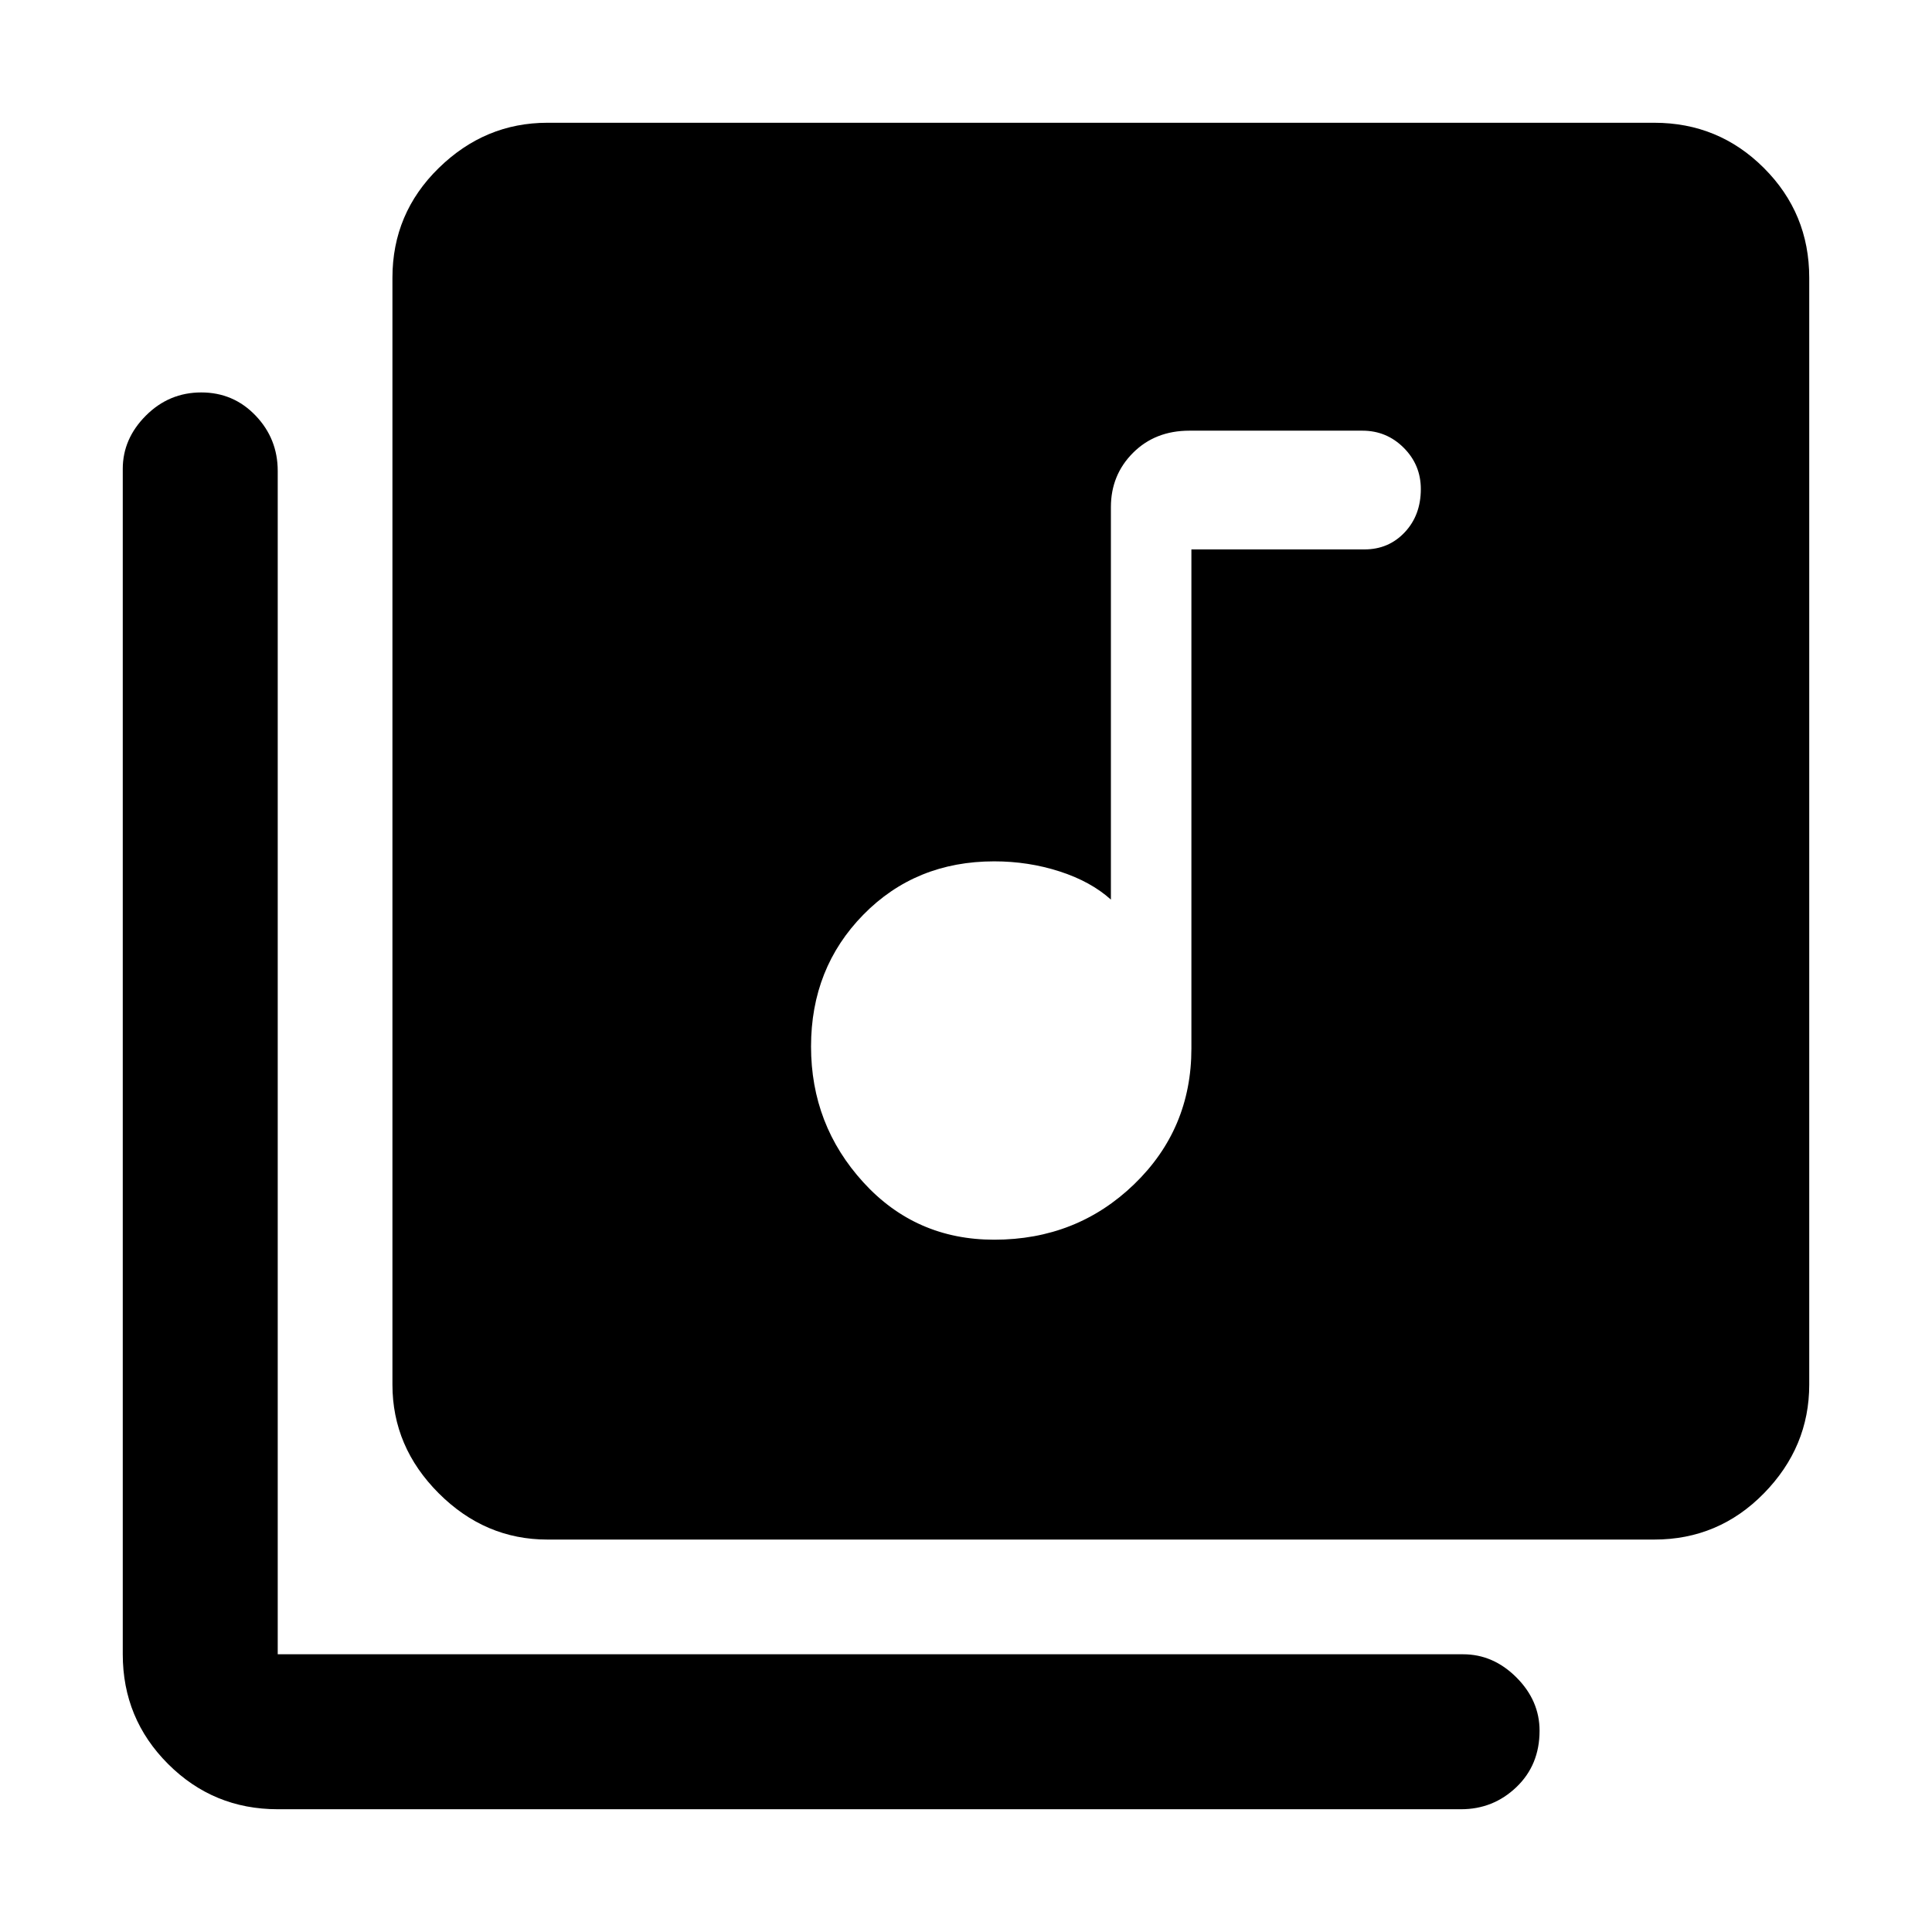 <svg xmlns="http://www.w3.org/2000/svg" height="48" width="48"><path d="M24.7 30.8Q26.75 30.8 28.175 29.425Q29.6 28.05 29.6 26.05V13.65H33.9Q34.5 13.65 34.9 13.225Q35.3 12.8 35.3 12.15Q35.3 11.55 34.875 11.125Q34.45 10.7 33.85 10.7H29.55Q28.7 10.7 28.15 11.25Q27.6 11.8 27.6 12.6V22.35Q27.1 21.9 26.325 21.65Q25.55 21.4 24.7 21.4Q22.75 21.4 21.45 22.725Q20.15 24.05 20.15 26Q20.15 27.95 21.45 29.375Q22.75 30.8 24.7 30.8ZM13.6 38.25Q12.05 38.25 10.9 37.1Q9.75 35.95 9.75 34.4V6.9Q9.75 5.3 10.9 4.175Q12.05 3.05 13.6 3.05H41.1Q42.7 3.05 43.825 4.175Q44.95 5.3 44.95 6.9V34.4Q44.95 35.95 43.825 37.1Q42.7 38.25 41.1 38.25ZM6.9 44.95Q5.3 44.95 4.175 43.825Q3.05 42.7 3.05 41.1V11.65Q3.05 10.9 3.625 10.325Q4.2 9.75 5 9.75Q5.8 9.75 6.35 10.325Q6.9 10.9 6.9 11.7V41.1Q6.9 41.1 6.9 41.1Q6.9 41.1 6.9 41.1H36.35Q37.1 41.1 37.675 41.675Q38.25 42.25 38.25 43Q38.25 43.85 37.675 44.4Q37.1 44.95 36.3 44.95Z"/></svg>